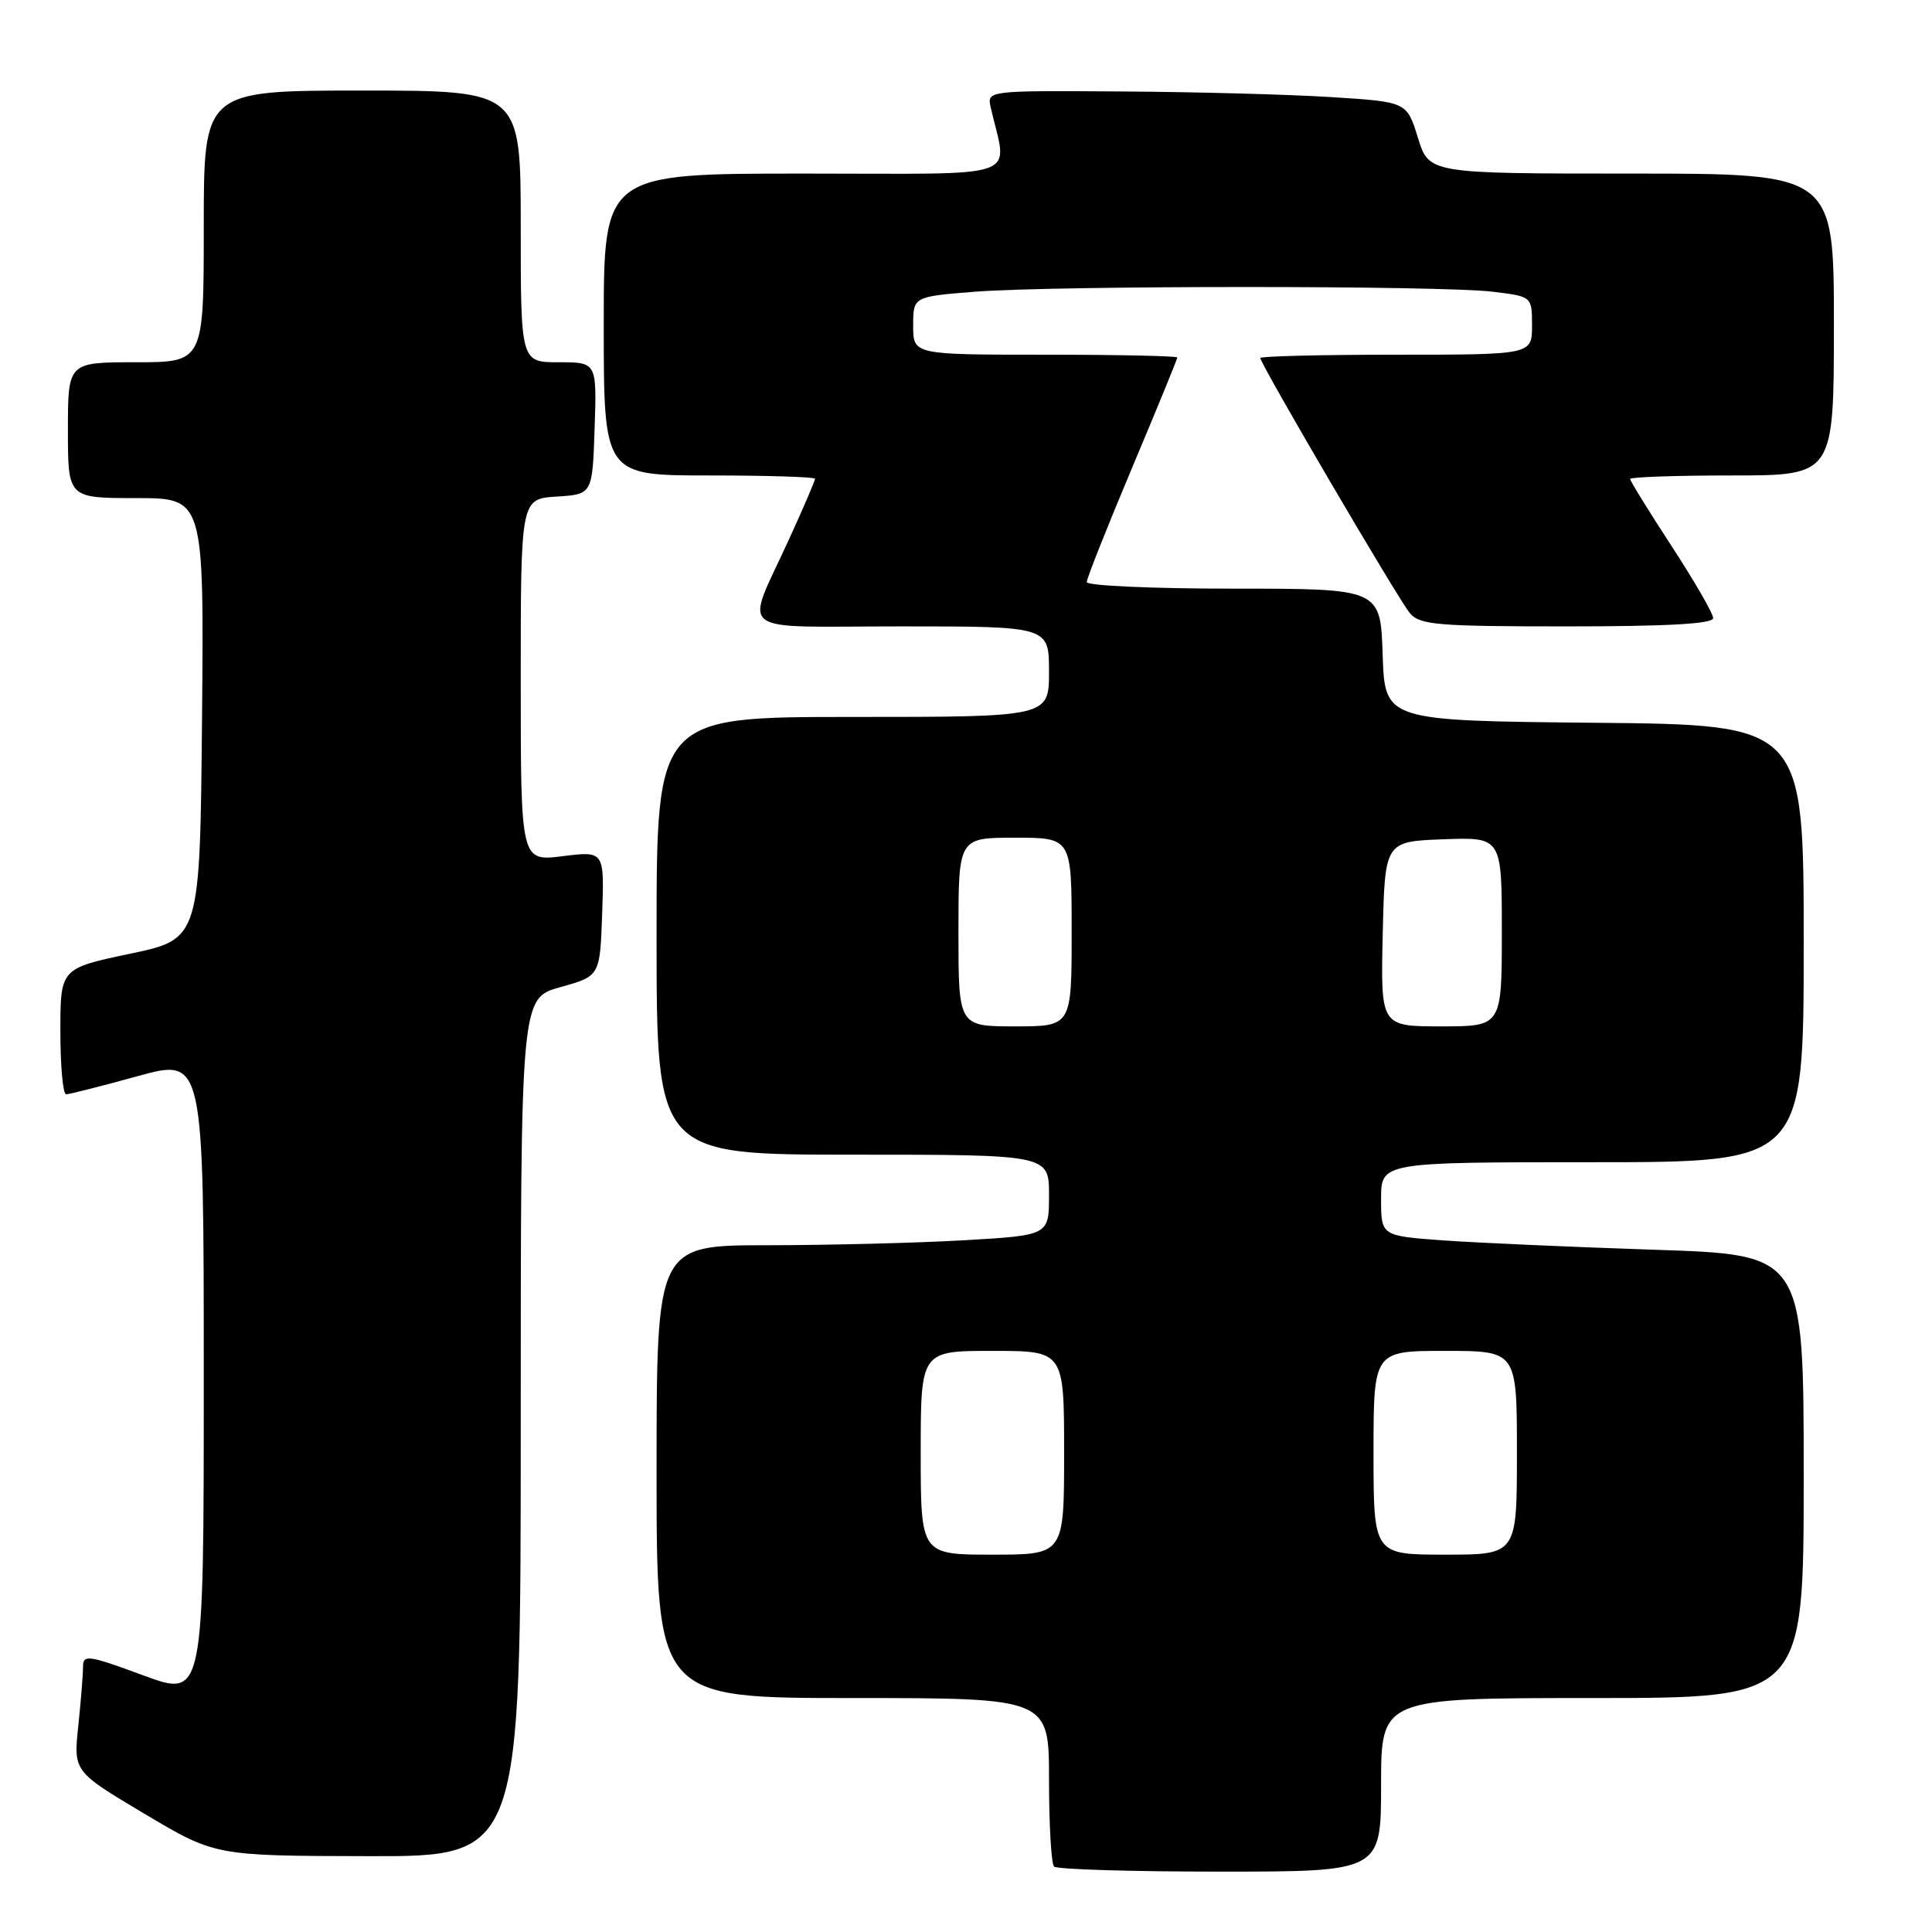 <?xml version="1.0" encoding="UTF-8" standalone="no"?>
<!DOCTYPE svg PUBLIC "-//W3C//DTD SVG 1.1//EN" "http://www.w3.org/Graphics/SVG/1.1/DTD/svg11.dtd" >
<svg xmlns="http://www.w3.org/2000/svg" xmlns:xlink="http://www.w3.org/1999/xlink" version="1.1" viewBox="0 0 256 256">
 <g >
 <path fill="currentColor"
d=" M 183.00 236.50 C 183.00 225.00 183.00 225.00 211.00 225.00 C 239.00 225.00 239.00 225.00 239.00 195.62 C 239.00 166.24 239.00 166.24 219.25 165.60 C 208.39 165.24 195.79 164.68 191.25 164.36 C 183.00 163.76 183.00 163.76 183.00 158.88 C 183.00 154.00 183.00 154.00 211.00 154.00 C 239.00 154.00 239.00 154.00 239.00 125.02 C 239.00 96.03 239.00 96.03 211.25 95.77 C 183.50 95.50 183.50 95.50 183.21 86.75 C 182.92 78.00 182.92 78.00 163.46 78.00 C 152.76 78.00 144.00 77.61 144.00 77.13 C 144.00 76.65 146.70 69.84 150.00 62.00 C 153.30 54.16 156.00 47.57 156.00 47.37 C 156.00 47.17 148.12 47.00 138.50 47.00 C 121.00 47.00 121.00 47.00 121.00 43.15 C 121.00 39.30 121.00 39.30 129.25 38.65 C 139.86 37.83 190.88 37.82 197.75 38.65 C 203.00 39.28 203.00 39.28 203.00 43.14 C 203.00 47.00 203.00 47.00 185.00 47.00 C 175.10 47.00 167.00 47.20 167.00 47.44 C 167.00 48.24 185.31 79.47 186.82 81.25 C 188.14 82.81 190.46 83.00 207.65 83.00 C 221.02 83.00 227.00 82.66 227.00 81.90 C 227.00 81.30 224.53 77.01 221.50 72.37 C 218.47 67.73 216.00 63.72 216.00 63.47 C 216.00 63.21 222.07 63.00 229.50 63.00 C 243.00 63.00 243.00 63.00 243.00 43.00 C 243.00 23.00 243.00 23.00 216.18 23.00 C 189.35 23.00 189.35 23.00 187.88 18.25 C 186.41 13.50 186.41 13.50 176.45 12.87 C 170.98 12.52 158.46 12.18 148.63 12.12 C 130.77 12.00 130.77 12.00 131.28 14.25 C 133.48 23.96 136.20 23.00 106.62 23.00 C 80.00 23.00 80.00 23.00 80.00 43.00 C 80.00 63.00 80.00 63.00 94.00 63.00 C 101.70 63.00 108.00 63.20 108.00 63.44 C 108.00 63.69 106.47 67.25 104.59 71.37 C 98.66 84.39 96.89 83.00 119.43 83.00 C 139.00 83.00 139.00 83.00 139.00 89.00 C 139.00 95.00 139.00 95.00 113.00 95.00 C 87.00 95.00 87.00 95.00 87.00 124.00 C 87.00 153.00 87.00 153.00 113.00 153.00 C 139.00 153.00 139.00 153.00 139.00 158.35 C 139.00 163.69 139.00 163.69 127.75 164.34 C 121.56 164.70 109.86 164.99 101.75 165.00 C 87.00 165.00 87.00 165.00 87.00 195.00 C 87.00 225.00 87.00 225.00 113.00 225.00 C 139.00 225.00 139.00 225.00 139.00 235.83 C 139.00 241.79 139.30 246.97 139.67 247.33 C 140.03 247.70 149.93 248.00 161.67 248.00 C 183.00 248.00 183.00 248.00 183.00 236.50 Z  M 69.00 189.13 C 69.00 132.26 69.00 132.26 74.25 130.80 C 79.50 129.34 79.50 129.34 79.79 121.05 C 80.08 112.76 80.08 112.76 74.54 113.45 C 69.00 114.14 69.00 114.14 69.00 90.13 C 69.00 66.11 69.00 66.11 73.75 65.80 C 78.50 65.50 78.50 65.50 78.79 56.75 C 79.08 48.00 79.08 48.00 74.04 48.00 C 69.00 48.00 69.00 48.00 69.00 30.00 C 69.00 12.00 69.00 12.00 48.00 12.00 C 27.00 12.00 27.00 12.00 27.00 30.00 C 27.00 48.00 27.00 48.00 18.00 48.00 C 9.00 48.00 9.00 48.00 9.00 57.00 C 9.00 66.00 9.00 66.00 18.02 66.00 C 27.03 66.00 27.03 66.00 26.77 95.21 C 26.50 124.42 26.50 124.42 17.25 126.37 C 8.00 128.32 8.00 128.32 8.00 136.66 C 8.00 141.25 8.34 145.00 8.76 145.00 C 9.17 145.00 13.45 143.92 18.26 142.59 C 27.00 140.19 27.00 140.19 27.00 182.57 C 27.00 224.95 27.00 224.95 19.00 222.00 C 11.66 219.29 11.00 219.20 11.00 220.88 C 11.00 221.88 10.72 225.41 10.37 228.72 C 9.74 234.73 9.74 234.73 19.12 240.32 C 28.50 245.91 28.50 245.91 48.75 245.95 C 69.00 246.00 69.00 246.00 69.00 189.13 Z  M 122.00 192.50 C 122.00 179.00 122.00 179.00 131.50 179.00 C 141.00 179.00 141.00 179.00 141.00 192.50 C 141.00 206.00 141.00 206.00 131.50 206.00 C 122.00 206.00 122.00 206.00 122.00 192.50 Z  M 182.00 192.50 C 182.00 179.00 182.00 179.00 191.50 179.00 C 201.00 179.00 201.00 179.00 201.00 192.50 C 201.00 206.00 201.00 206.00 191.50 206.00 C 182.00 206.00 182.00 206.00 182.00 192.50 Z  M 127.00 123.50 C 127.00 111.00 127.00 111.00 134.50 111.00 C 142.00 111.00 142.00 111.00 142.00 123.50 C 142.00 136.00 142.00 136.00 134.50 136.00 C 127.00 136.00 127.00 136.00 127.00 123.50 Z  M 183.22 123.75 C 183.50 111.50 183.50 111.50 191.25 111.21 C 199.00 110.92 199.00 110.92 199.00 123.46 C 199.00 136.00 199.00 136.00 190.97 136.00 C 182.94 136.00 182.94 136.00 183.22 123.75 Z "/>
</g>
</svg>
